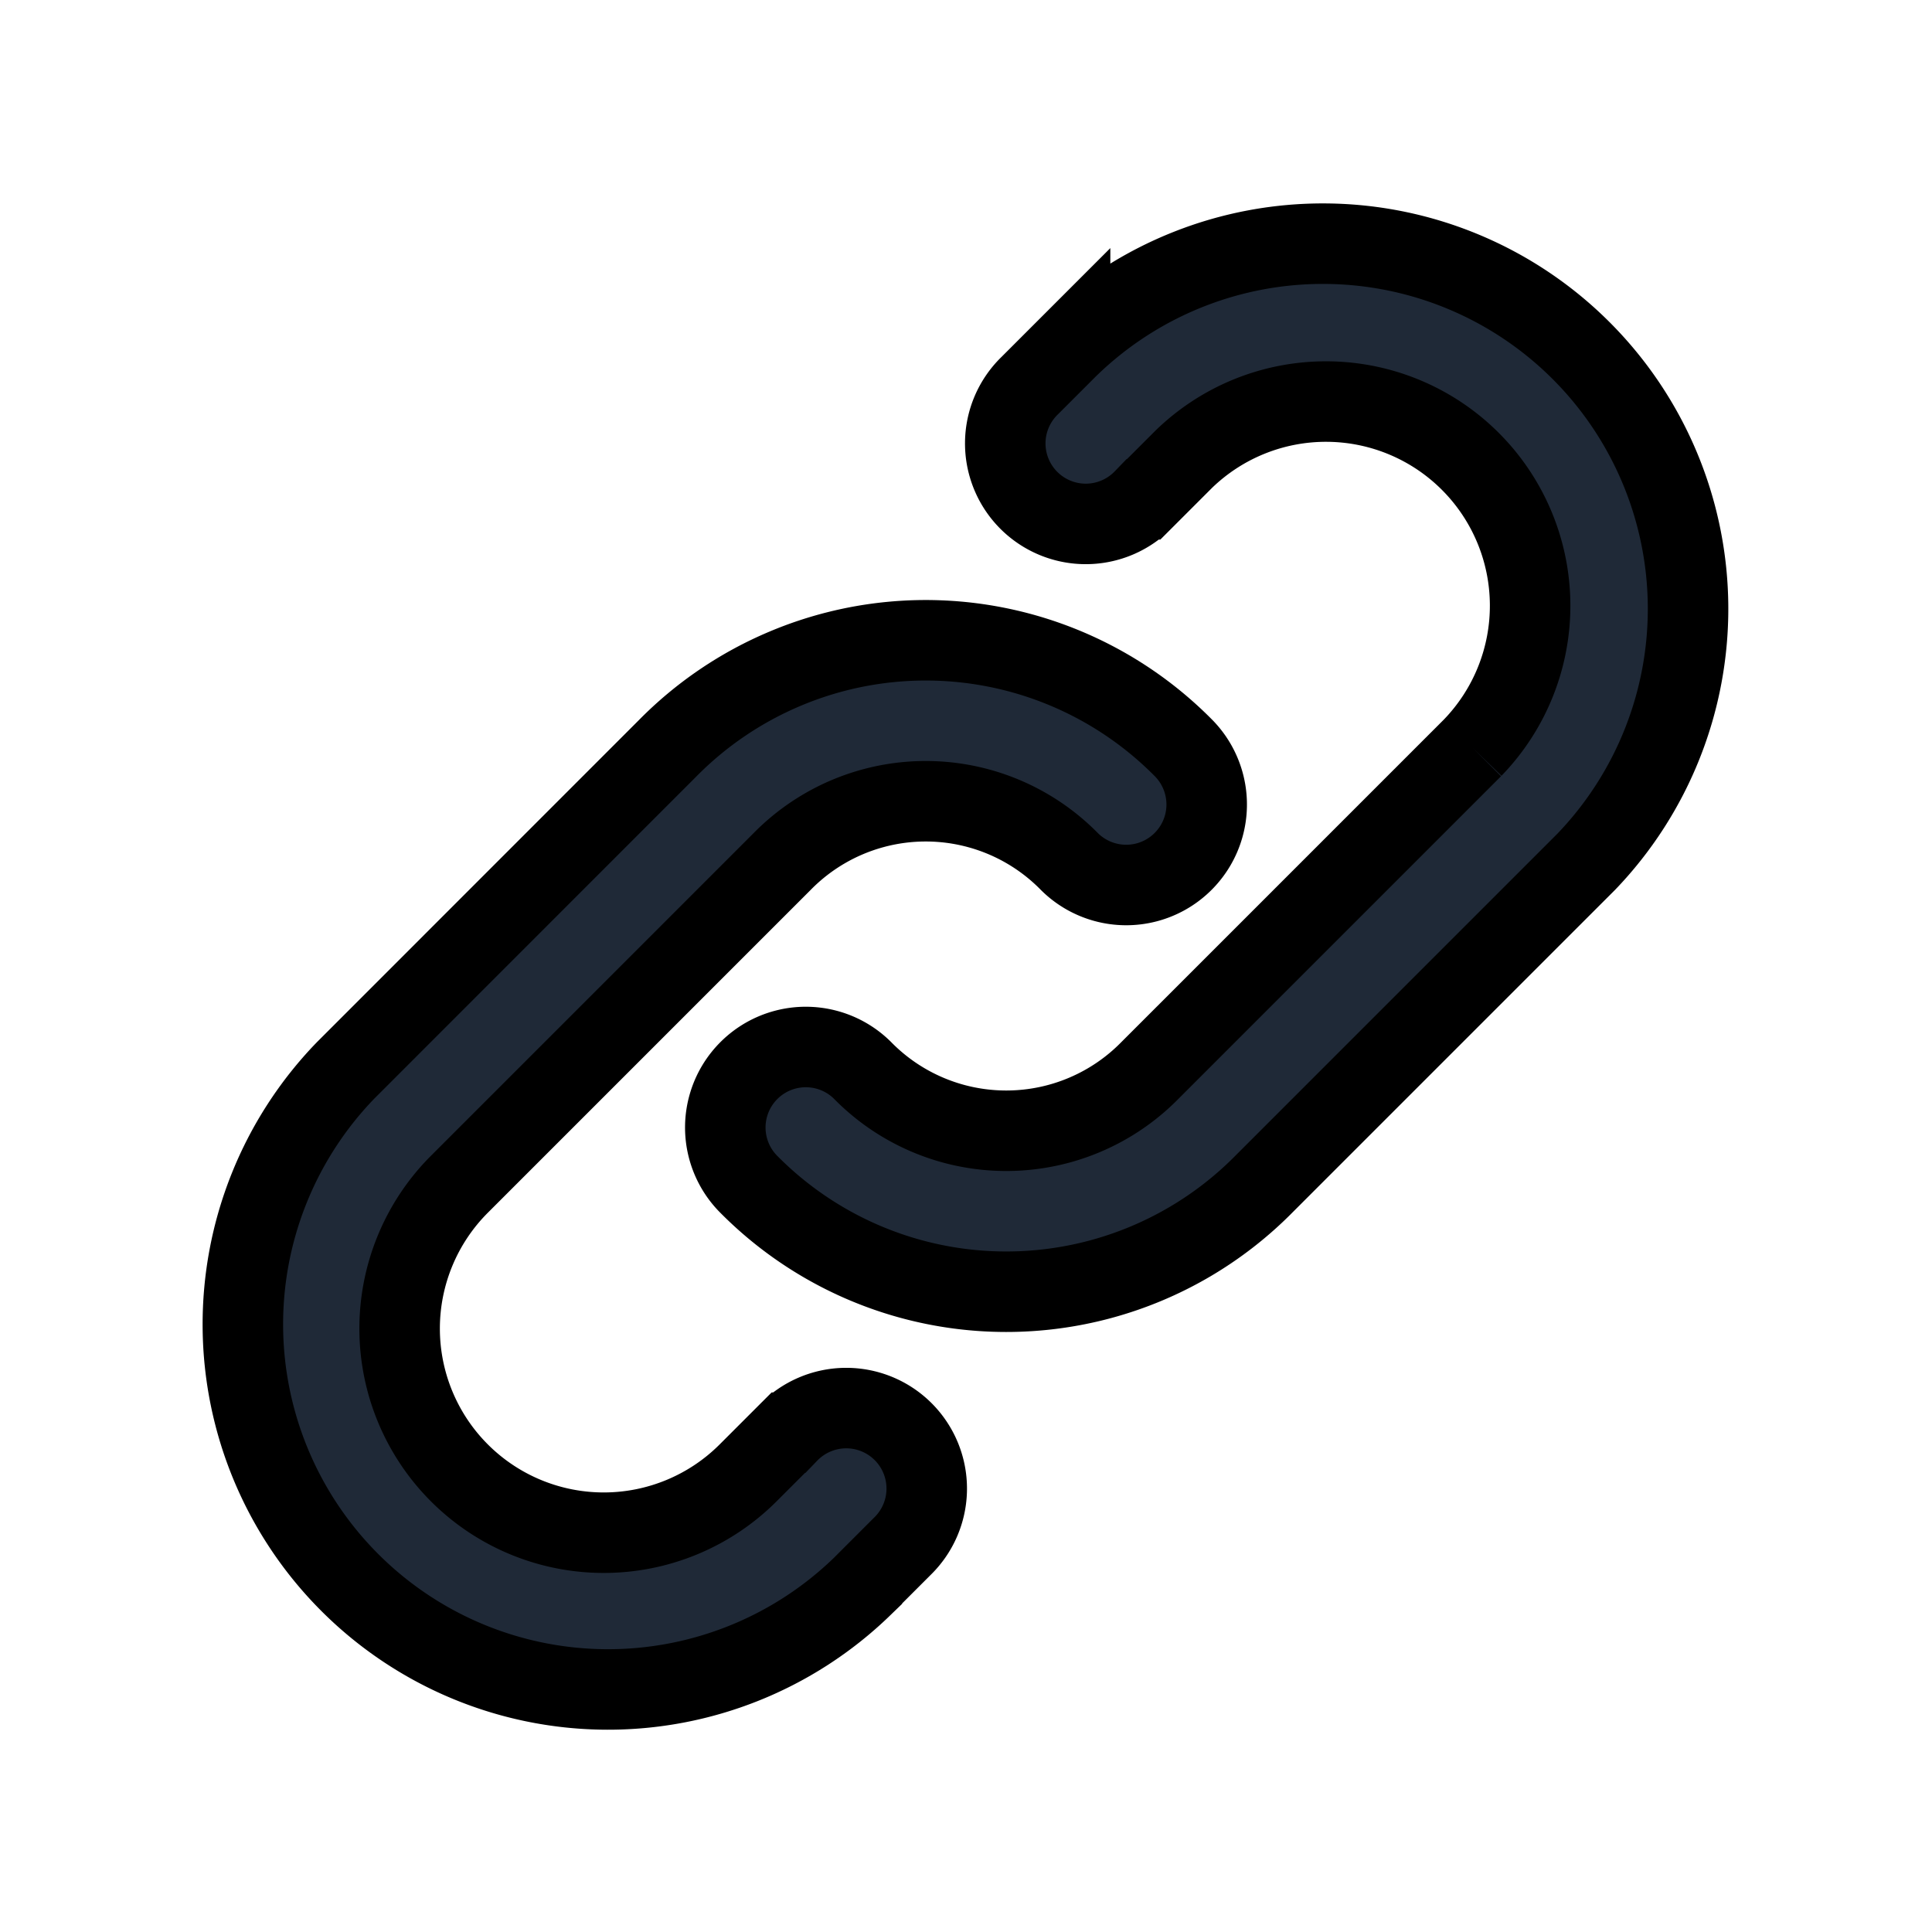 <svg fill="none" stroke="currentColor" viewBox="0 0 24 24">
  <path fill="#1F2937" fill-rule="evenodd" d="M13.293 4.29a4.536 4.536 0 0 1 6.414 6.413L15.71 14.7a4.5 4.5 0 0 1-6.424-.004 1 1 0 0 1 1.428-1.4 2.5 2.5 0 0 0 3.572 0l.007-.007 4-4a2.536 2.536 0 0 0-3.586-3.586l-.5.5a1 1 0 1 1-1.414-1.414l.5-.5z" clip-rule="evenodd"/>
  <path fill="#1F2937" fill-rule="evenodd" d="M9.757 8.305a4.5 4.5 0 0 1 4.957.999 1 1 0 0 1-1.428 1.4 2.5 2.5 0 0 0-3.572 0l-.007.007-4 4a2.535 2.535 0 1 0 3.586 3.586l.5-.5a1 1 0 1 1 1.414 1.414l-.5.5a4.536 4.536 0 0 1-6.414-6.414L8.289 9.3a4.5 4.5 0 0 1 1.468-.995z" clip-rule="evenodd"/>
</svg>
